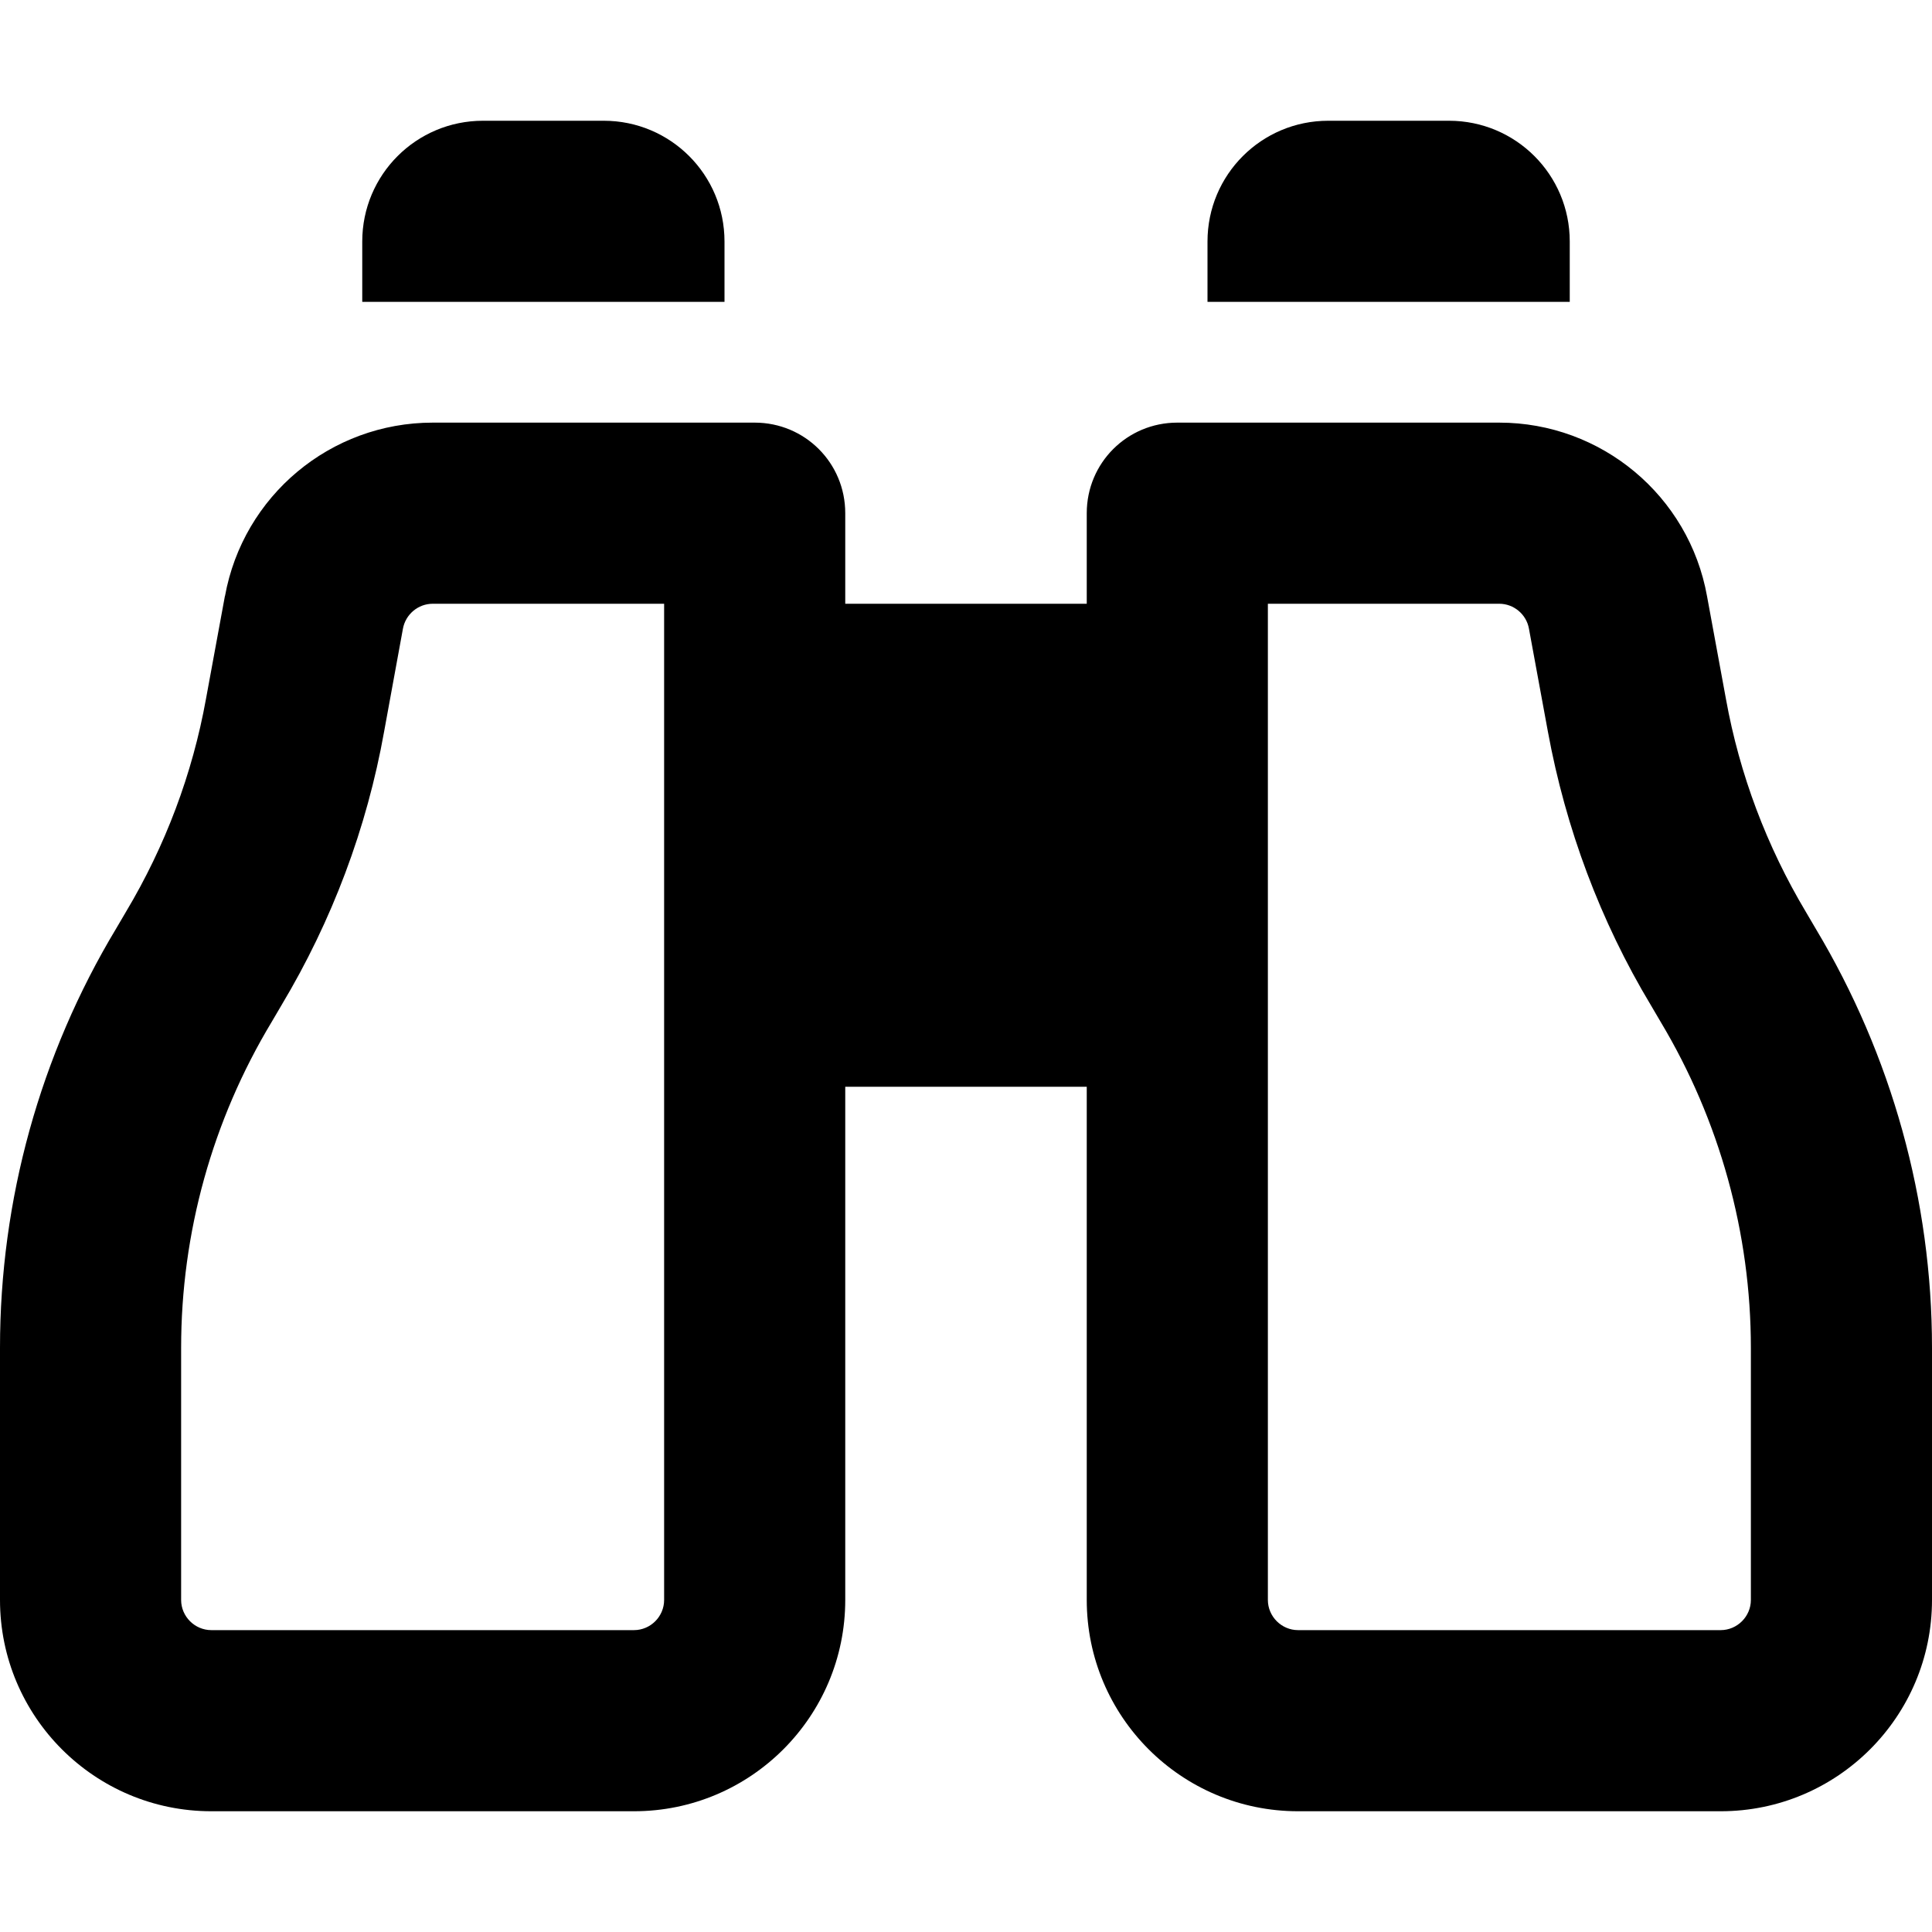 <svg viewBox="0 0 16 16" xmlns="http://www.w3.org/2000/svg"><path d="M3 2C3 1.447 3.447 1 4 1H5C5.553 1 6 1.447 6 2V2.5H3V2ZM1.863 4.938C2.013 4.106 2.737 3.5 3.584 3.5H6.25C6.666 3.5 7 3.834 7 4.25V5H9V4.25C9 3.834 9.334 3.5 9.75 3.5H12.416C13.262 3.5 13.988 4.106 14.137 4.938L14.294 5.791C14.406 6.412 14.631 7.009 14.956 7.553L15.037 7.691C15.666 8.741 16 9.941 16 11.162V13.25C16 14.216 15.216 15 14.25 15H10.75C9.784 15 9 14.216 9 13.25V9H7V13.25C7 14.216 6.216 15 5.25 15H1.75C0.784 15 0 14.216 0 13.25V11.162C0 9.938 0.331 8.738 0.963 7.688L1.044 7.55C1.369 7.006 1.594 6.409 1.706 5.787L1.863 4.934V4.938ZM3.584 5C3.462 5 3.359 5.088 3.337 5.206L3.181 6.059C3.038 6.859 2.75 7.625 2.331 8.325L2.25 8.463C1.759 9.278 1.5 10.209 1.5 11.162V13.25C1.5 13.387 1.613 13.5 1.75 13.5H5.25C5.388 13.5 5.5 13.387 5.5 13.25V5H3.584ZM12.416 5H10.5V13.25C10.5 13.387 10.613 13.5 10.75 13.5H14.25C14.387 13.5 14.5 13.387 14.5 13.25V11.162C14.5 10.213 14.241 9.278 13.753 8.463L13.672 8.325C13.253 7.628 12.966 6.859 12.819 6.059L12.662 5.206C12.641 5.088 12.537 5 12.416 5ZM11 1H12C12.553 1 13 1.447 13 2V2.5H10V2C10 1.447 10.447 1 11 1Z"/></svg>